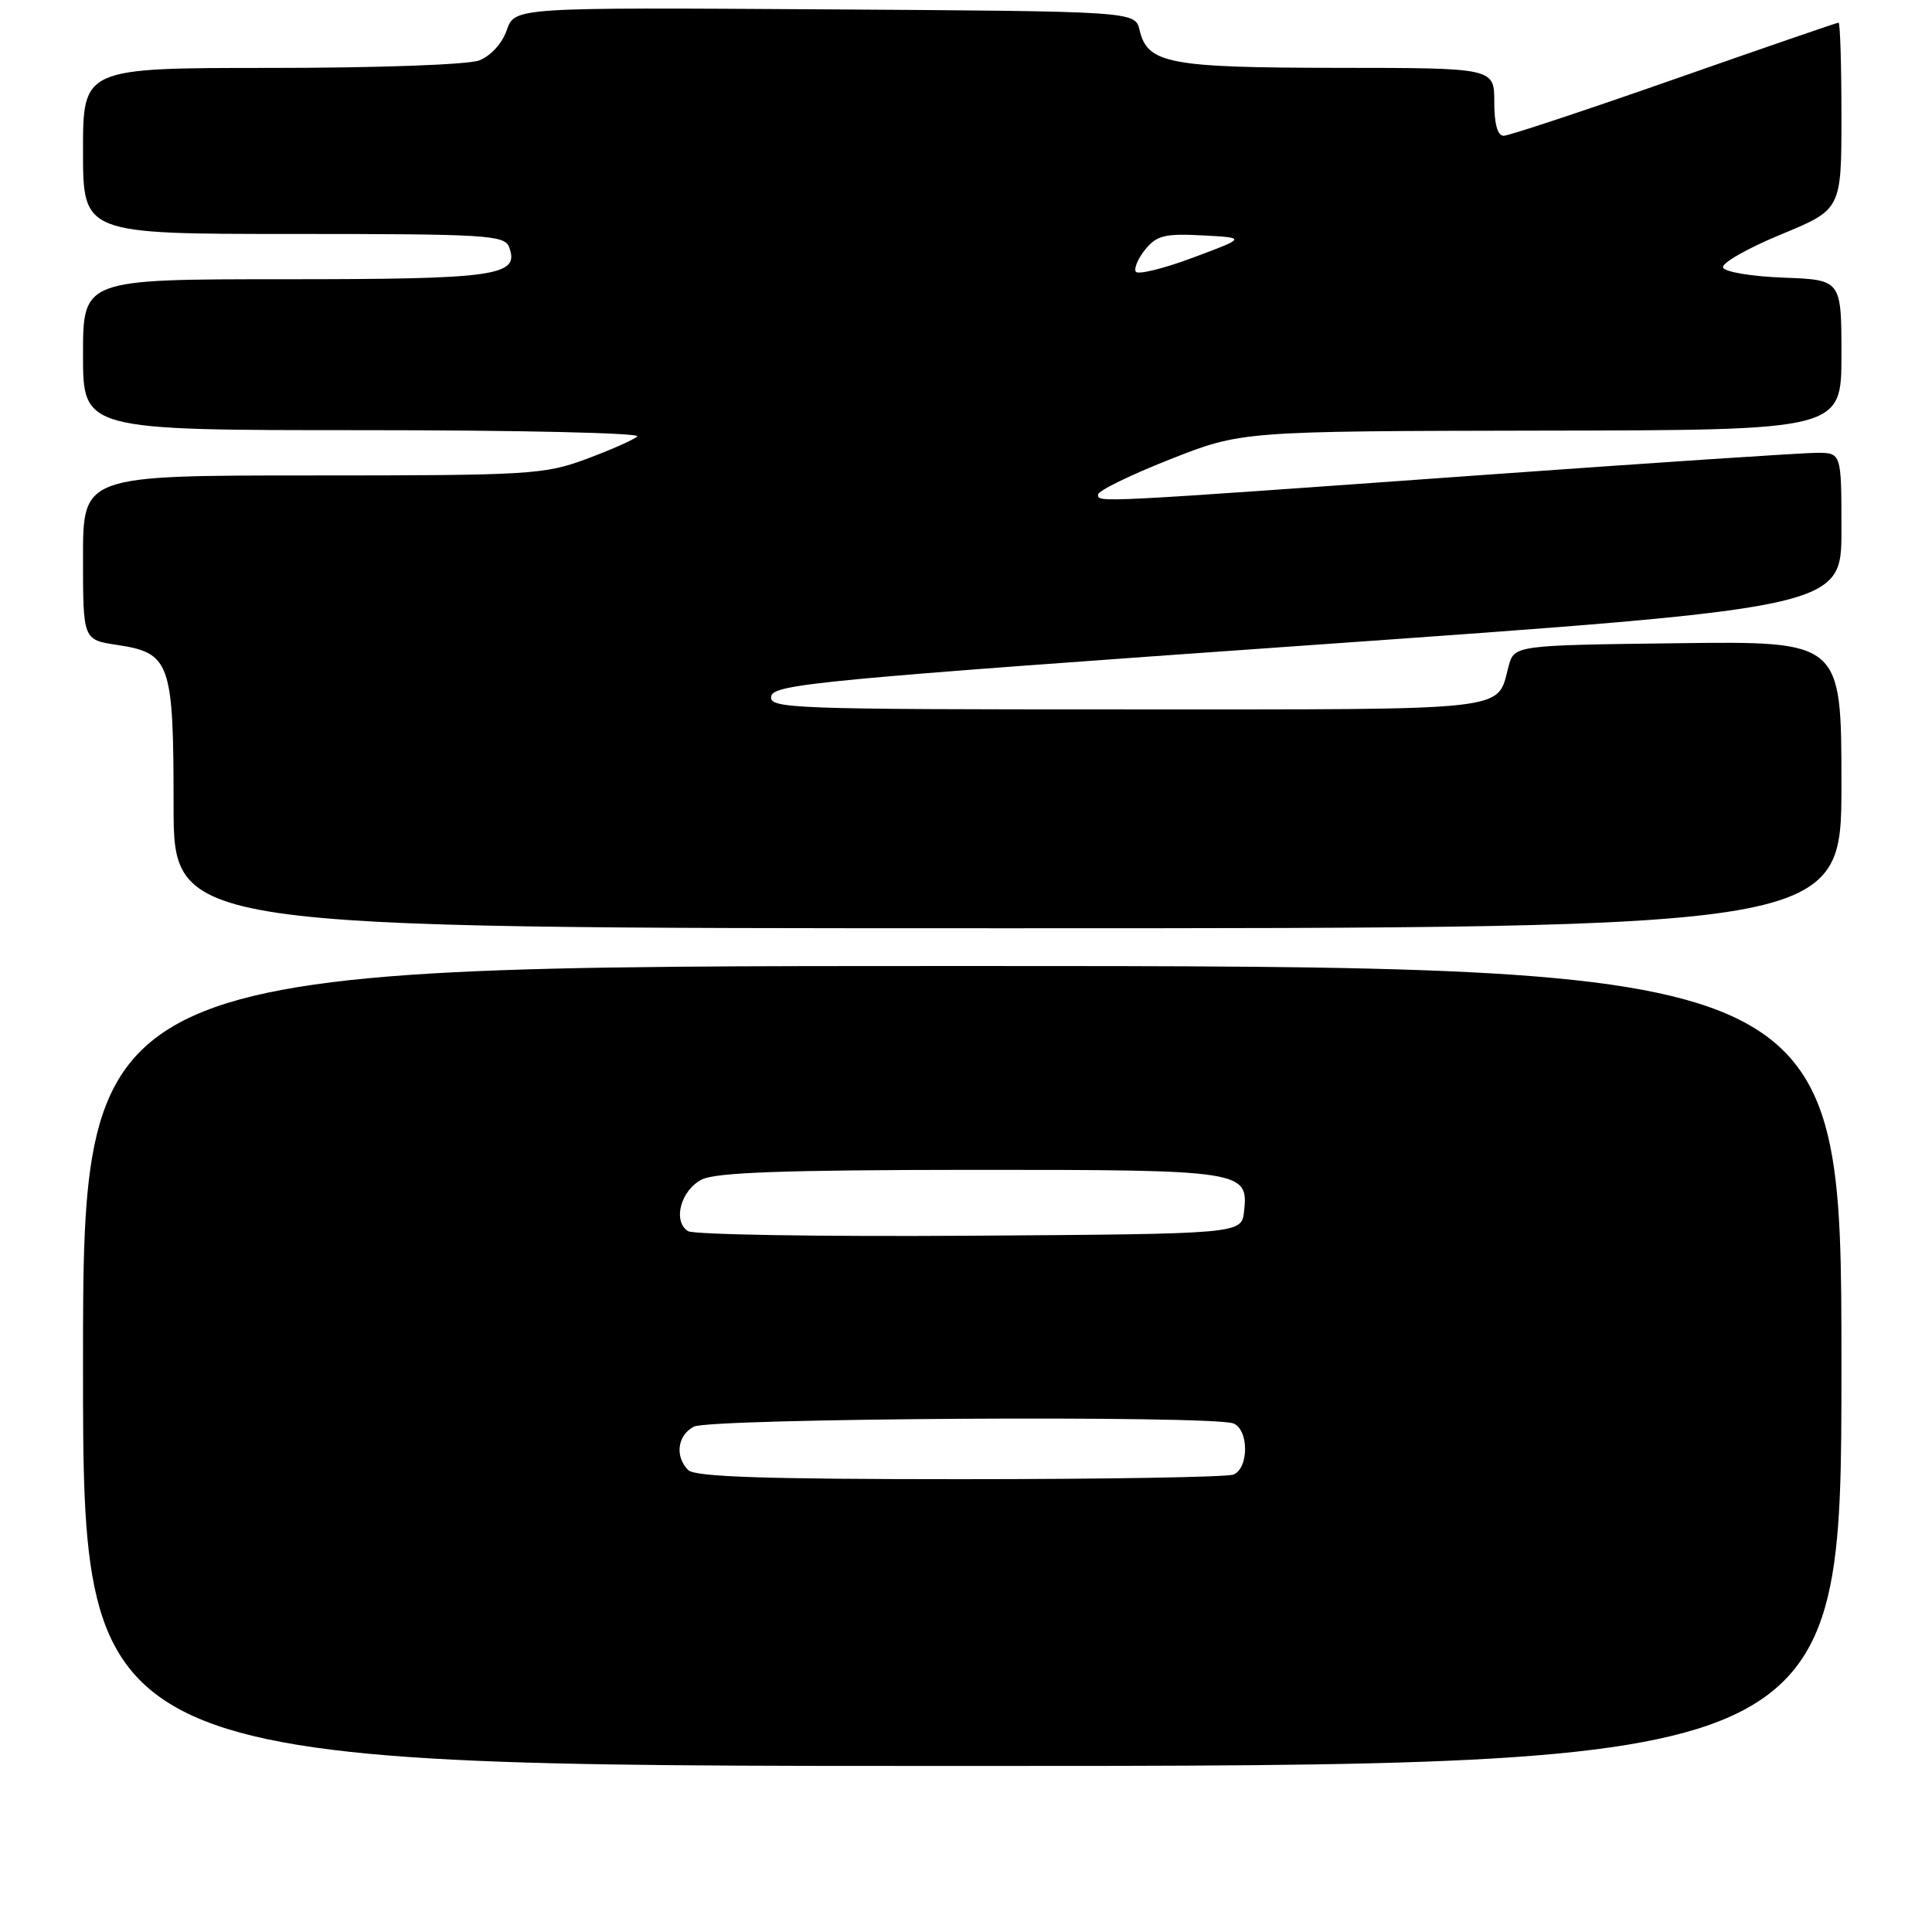 <?xml version="1.0" encoding="UTF-8" standalone="no"?>
<!DOCTYPE svg PUBLIC "-//W3C//DTD SVG 1.1//EN" "http://www.w3.org/Graphics/SVG/1.1/DTD/svg11.dtd" >
<svg xmlns="http://www.w3.org/2000/svg" xmlns:xlink="http://www.w3.org/1999/xlink" version="1.1" viewBox="0 0 256 256">
 <g >
 <path fill="currentColor"
d=" M 244.00 181.00 C 244.00 128.00 244.00 128.00 127.50 128.00 C 11.00 128.00 11.00 128.00 11.00 181.00 C 11.00 234.00 11.00 234.00 127.50 234.00 C 244.00 234.00 244.00 234.00 244.00 181.00 Z  M 244.00 103.98 C 244.00 84.96 244.00 84.96 222.32 85.23 C 200.64 85.50 200.64 85.50 199.89 88.31 C 198.29 94.30 200.95 94.00 149.30 94.00 C 104.65 94.00 101.87 93.90 102.19 92.25 C 102.49 90.66 109.00 90.04 173.26 85.51 C 244.00 80.52 244.00 80.52 244.00 70.26 C 244.00 60.00 244.00 60.00 240.72 60.00 C 238.92 60.00 219.01 61.32 196.47 62.94 C 144.74 66.65 145.50 66.61 145.50 65.53 C 145.50 65.03 149.78 62.94 155.00 60.88 C 164.50 57.13 164.50 57.13 204.25 57.06 C 244.00 57.00 244.00 57.00 244.00 47.04 C 244.00 37.08 244.00 37.08 236.33 36.79 C 232.08 36.63 228.50 36.03 228.31 35.44 C 228.12 34.86 231.57 32.89 235.98 31.07 C 244.00 27.76 244.00 27.76 244.00 15.38 C 244.00 8.57 243.83 3.00 243.62 3.00 C 243.41 3.00 233.63 6.37 221.87 10.49 C 210.12 14.61 199.94 17.98 199.25 17.99 C 198.43 18.00 198.00 16.44 198.00 13.50 C 198.00 9.00 198.00 9.00 177.25 8.99 C 154.87 8.97 152.05 8.43 151.00 3.99 C 150.41 1.50 150.41 1.50 109.31 1.24 C 68.20 0.98 68.20 0.98 67.15 3.99 C 66.54 5.76 65.02 7.42 63.48 8.01 C 62.01 8.57 50.04 9.00 35.93 9.00 C 11.00 9.00 11.00 9.00 11.00 20.00 C 11.00 31.00 11.00 31.00 38.89 31.00 C 64.37 31.00 66.84 31.15 67.45 32.72 C 68.92 36.56 65.90 37.00 37.81 37.00 C 11.00 37.00 11.00 37.00 11.00 47.00 C 11.00 57.00 11.00 57.00 48.20 57.00 C 68.66 57.00 84.97 57.37 84.45 57.83 C 83.93 58.29 80.87 59.64 77.66 60.83 C 72.14 62.88 70.14 63.00 41.41 63.00 C 11.00 63.00 11.00 63.00 11.00 73.89 C 11.00 84.77 11.00 84.77 15.48 85.45 C 22.57 86.51 23.00 87.74 23.00 106.72 C 23.00 123.00 23.00 123.00 133.50 123.00 C 244.00 123.00 244.00 123.00 244.00 103.98 Z  M 91.20 194.80 C 89.40 193.00 89.75 190.20 91.93 189.04 C 94.02 187.92 160.59 187.52 163.42 188.61 C 165.50 189.41 165.50 194.59 163.42 195.39 C 162.55 195.73 146.21 196.00 127.12 196.00 C 101.45 196.00 92.09 195.69 91.20 194.80 Z  M 91.16 163.13 C 89.10 161.81 90.21 157.70 93.00 156.29 C 94.86 155.35 103.98 155.03 128.56 155.01 C 164.80 155.00 165.46 155.10 164.84 160.55 C 164.50 163.50 164.50 163.50 128.50 163.74 C 108.70 163.87 91.90 163.60 91.16 163.13 Z  M 150.50 36.00 C 150.23 35.56 150.80 34.24 151.76 33.05 C 153.26 31.20 154.36 30.93 159.33 31.19 C 165.15 31.50 165.15 31.50 158.07 34.14 C 154.17 35.60 150.77 36.43 150.50 36.00 Z "/>
</g>
</svg>